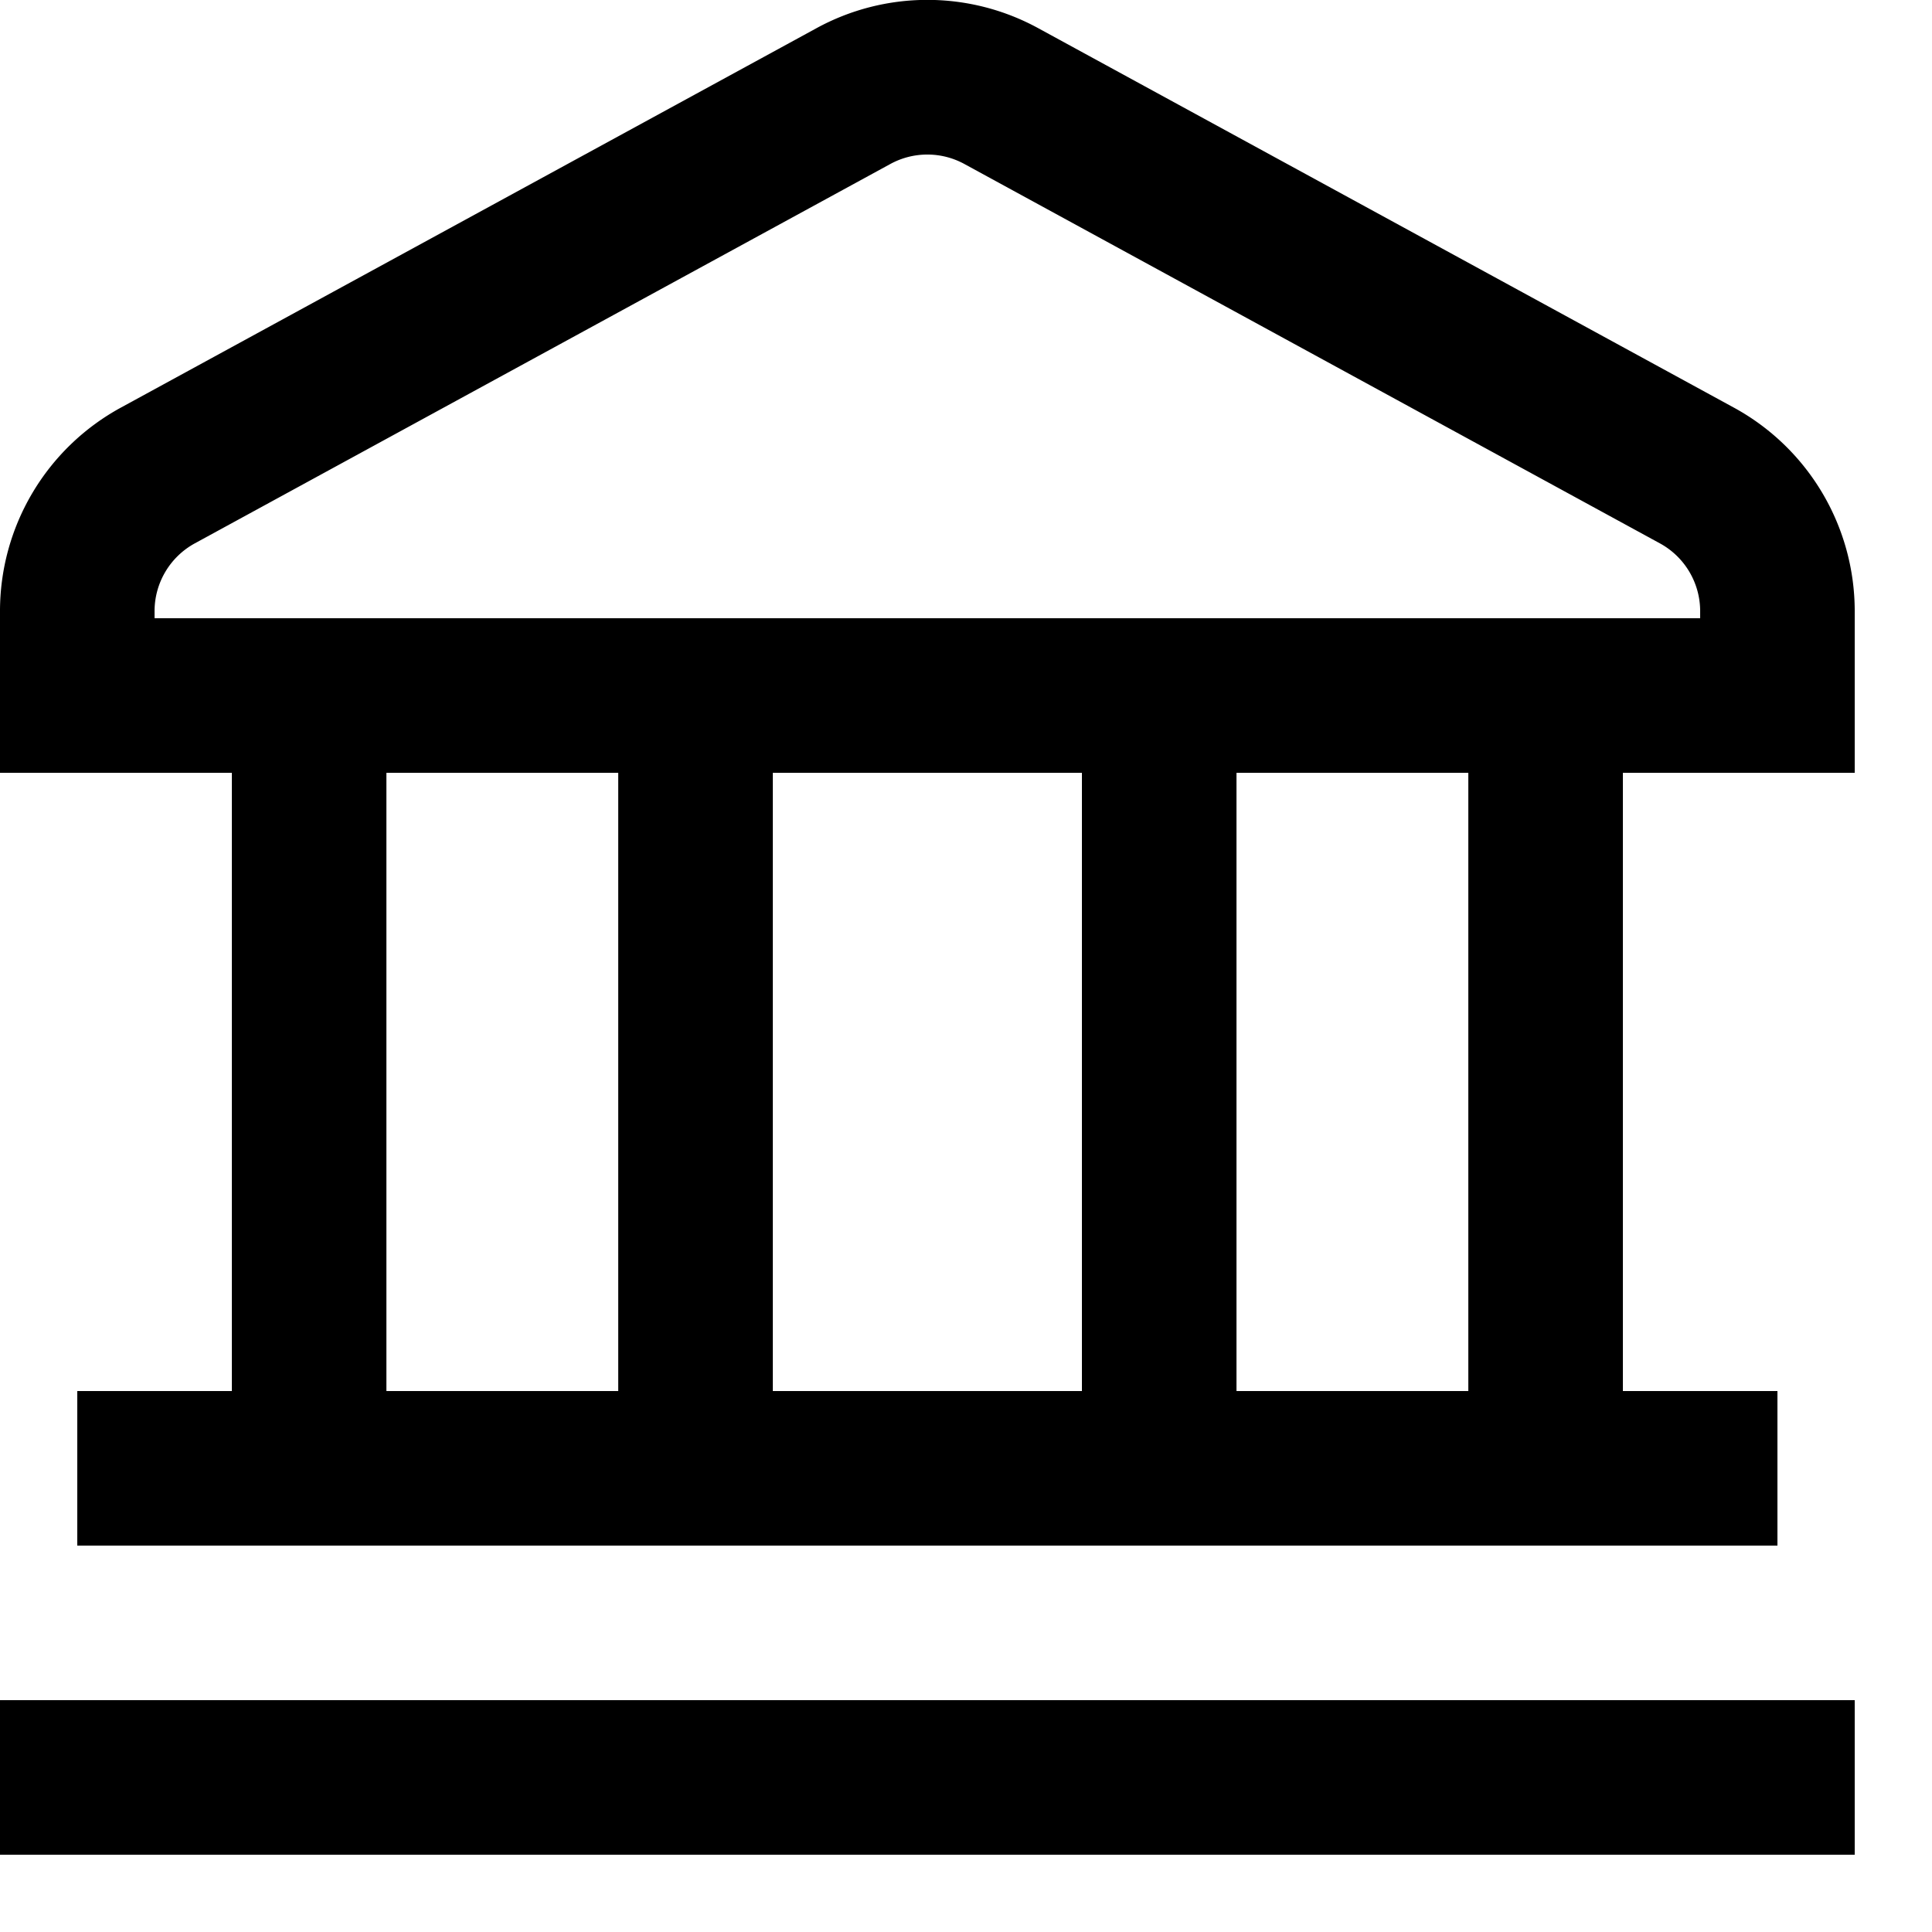 <svg id="Layer_1" viewBox="0 0 25 25" fill="currentColor" width="20" height="20" xmlns="http://www.w3.org/2000/svg" data-name="Layer 1"><path d="m0 22h24v2h-24zm24-14.091v2.091h-3v8h2v2h-22v-2h2v-8h-3v-2.091a3 3 0 0 1 1.563-2.634l9-4.909a2.993 2.993 0 0 1 2.874 0l9 4.909a3 3 0 0 1 1.563 2.634zm-19 10.091h3v-8h-3zm5-8v8h4v-8zm9 0h-3v8h3zm3-2.091a1 1 0 0 0 -.521-.878l-9-4.909a1 1 0 0 0 -.958 0l-9 4.909a1 1 0 0 0 -.521.878v.091h20z"/></svg>